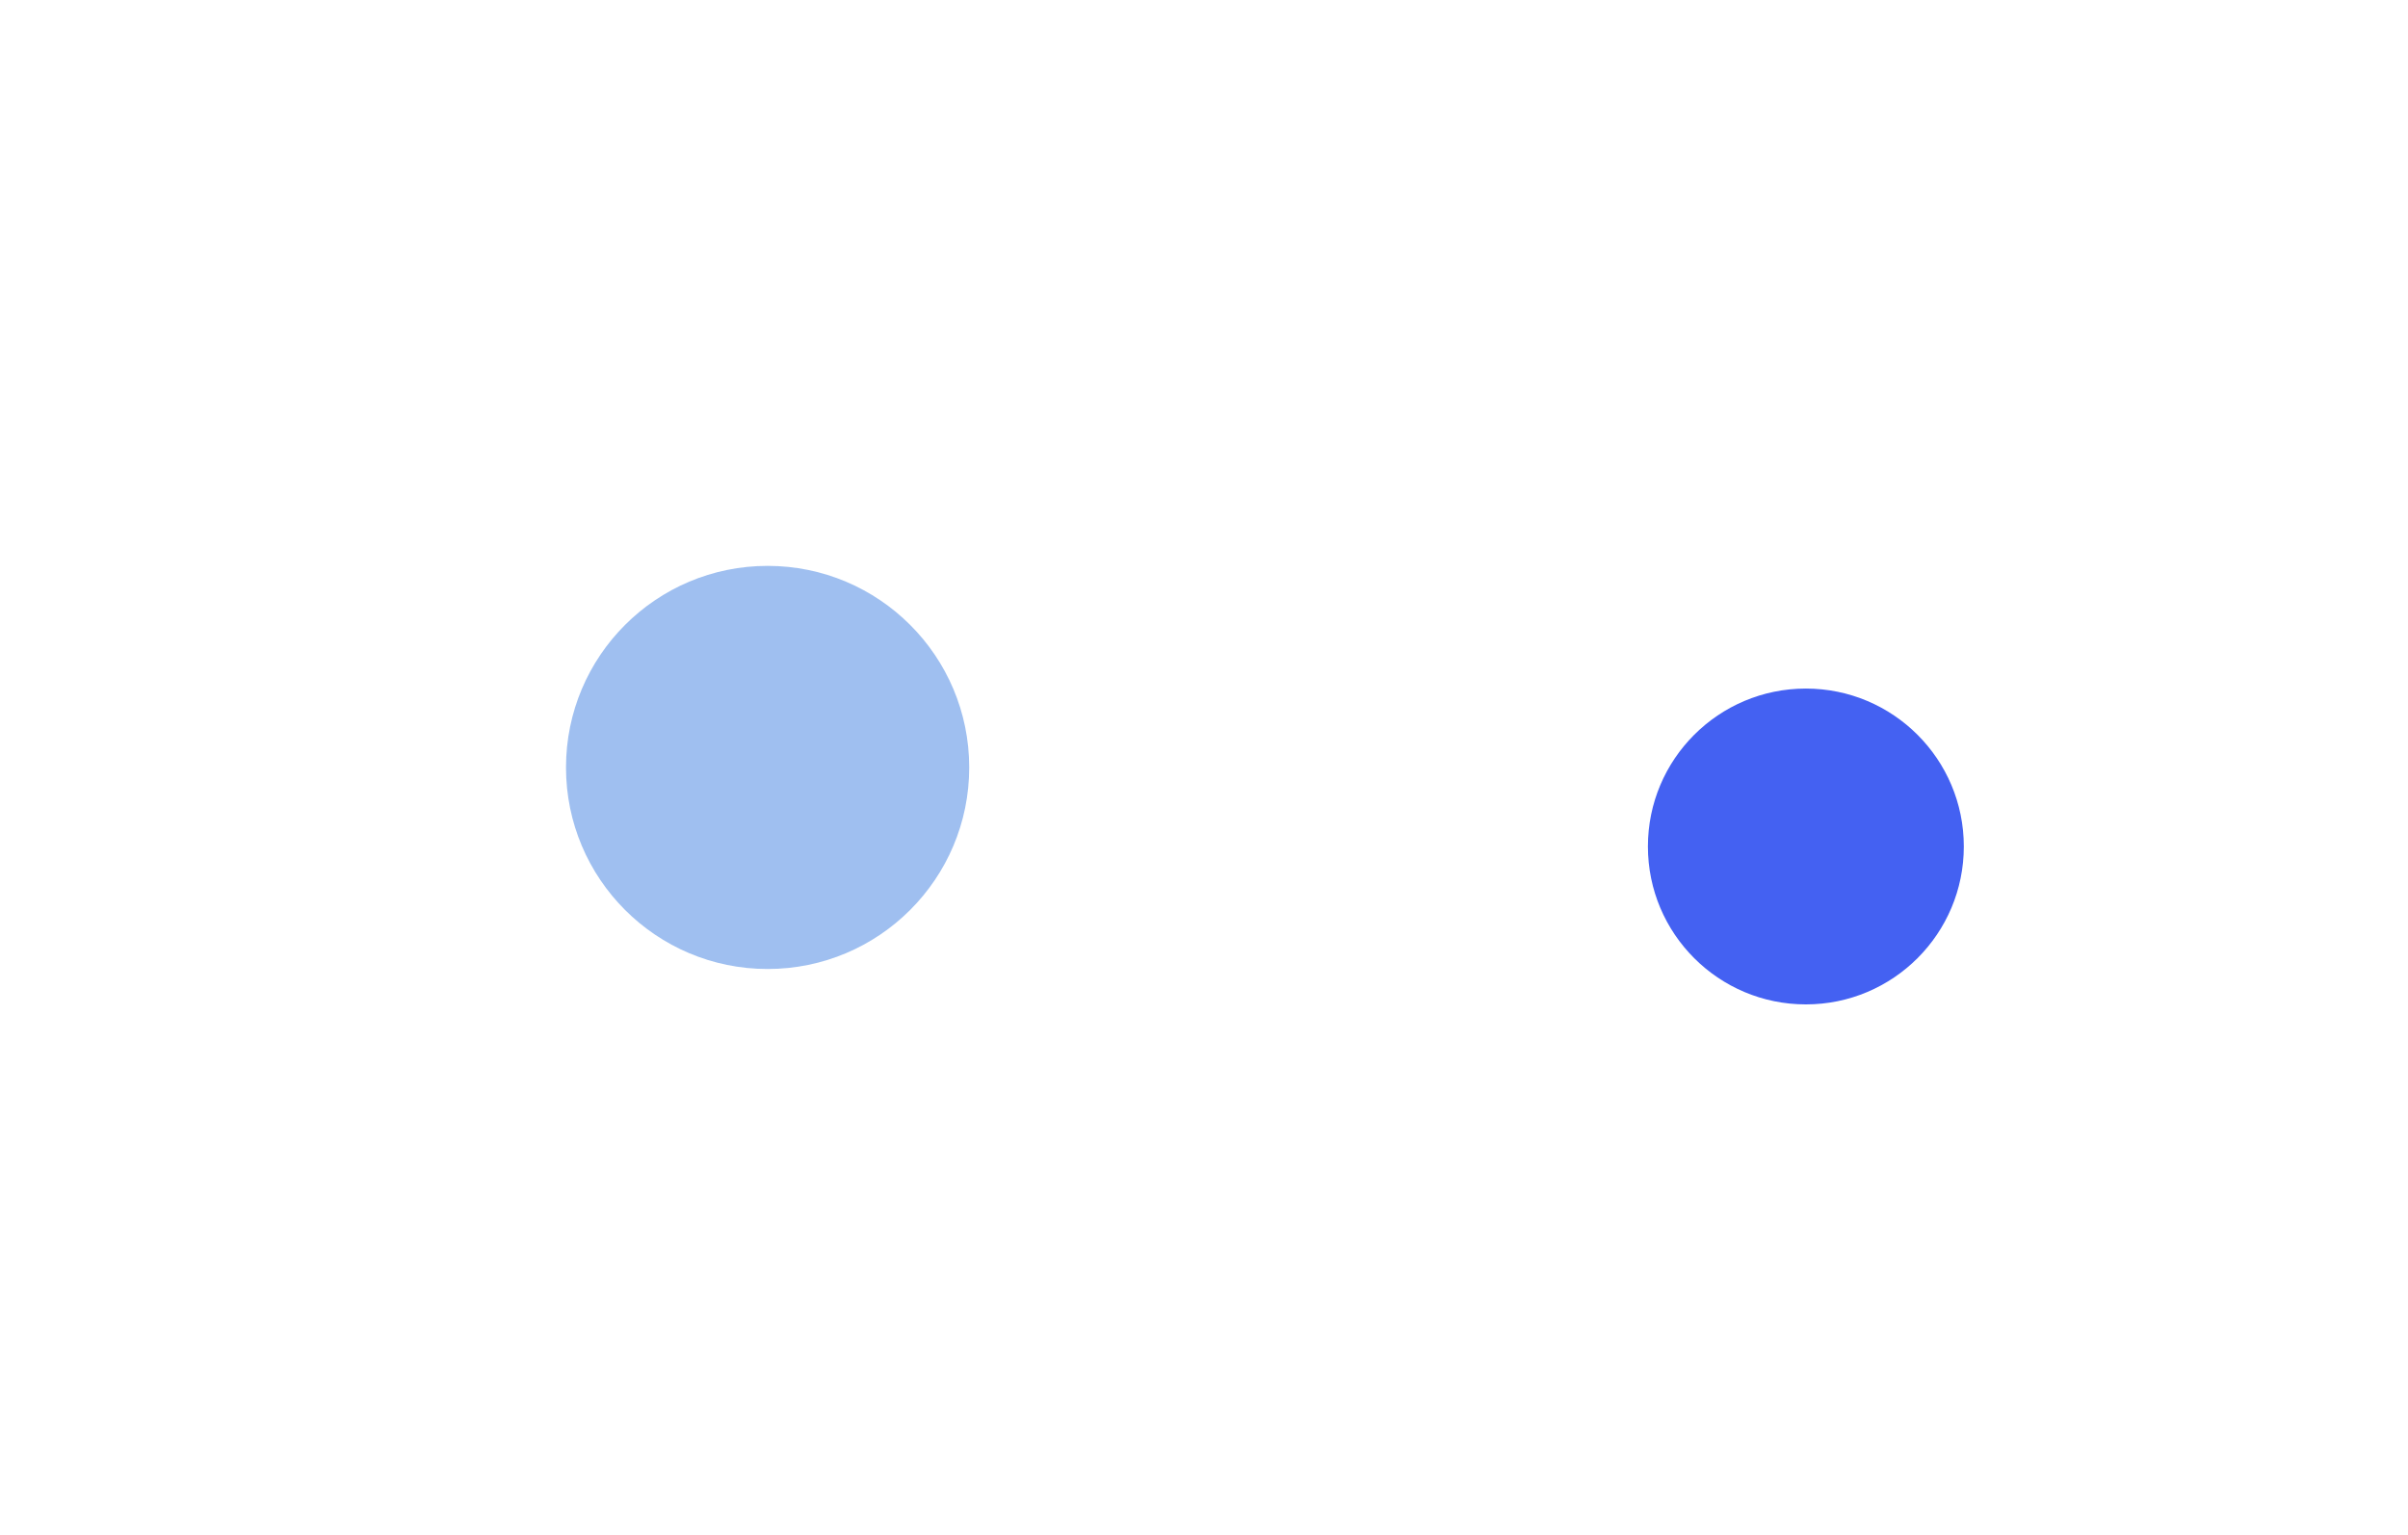 <svg width="1923" height="1226" viewBox="0 0 1923 1226" fill="none" xmlns="http://www.w3.org/2000/svg">
<g filter="url(#filter0_f_1_1163)">
<circle cx="1442.14" cy="676.14" r="126.14" fill="#4461F2"/>
</g>
<g opacity="0.45" filter="url(#filter1_f_1_1163)">
<circle cx="613" cy="613" r="161" fill="#2A72DD"/>
</g>
<defs>
<filter id="filter0_f_1_1163" x="962.14" y="196.14" width="960" height="960" filterUnits="userSpaceOnUse" color-interpolation-filters="sRGB">
<feFlood flood-opacity="0" result="BackgroundImageFix"/>
<feBlend mode="normal" in="SourceGraphic" in2="BackgroundImageFix" result="shape"/>
<feGaussianBlur stdDeviation="176.93" result="effect1_foregroundBlur_1_1163"/>
</filter>
<filter id="filter1_f_1_1163" x="0.345" y="0.345" width="1225.31" height="1225.31" filterUnits="userSpaceOnUse" color-interpolation-filters="sRGB">
<feFlood flood-opacity="0" result="BackgroundImageFix"/>
<feBlend mode="normal" in="SourceGraphic" in2="BackgroundImageFix" result="shape"/>
<feGaussianBlur stdDeviation="225.827" result="effect1_foregroundBlur_1_1163"/>
</filter>
</defs>
</svg>
